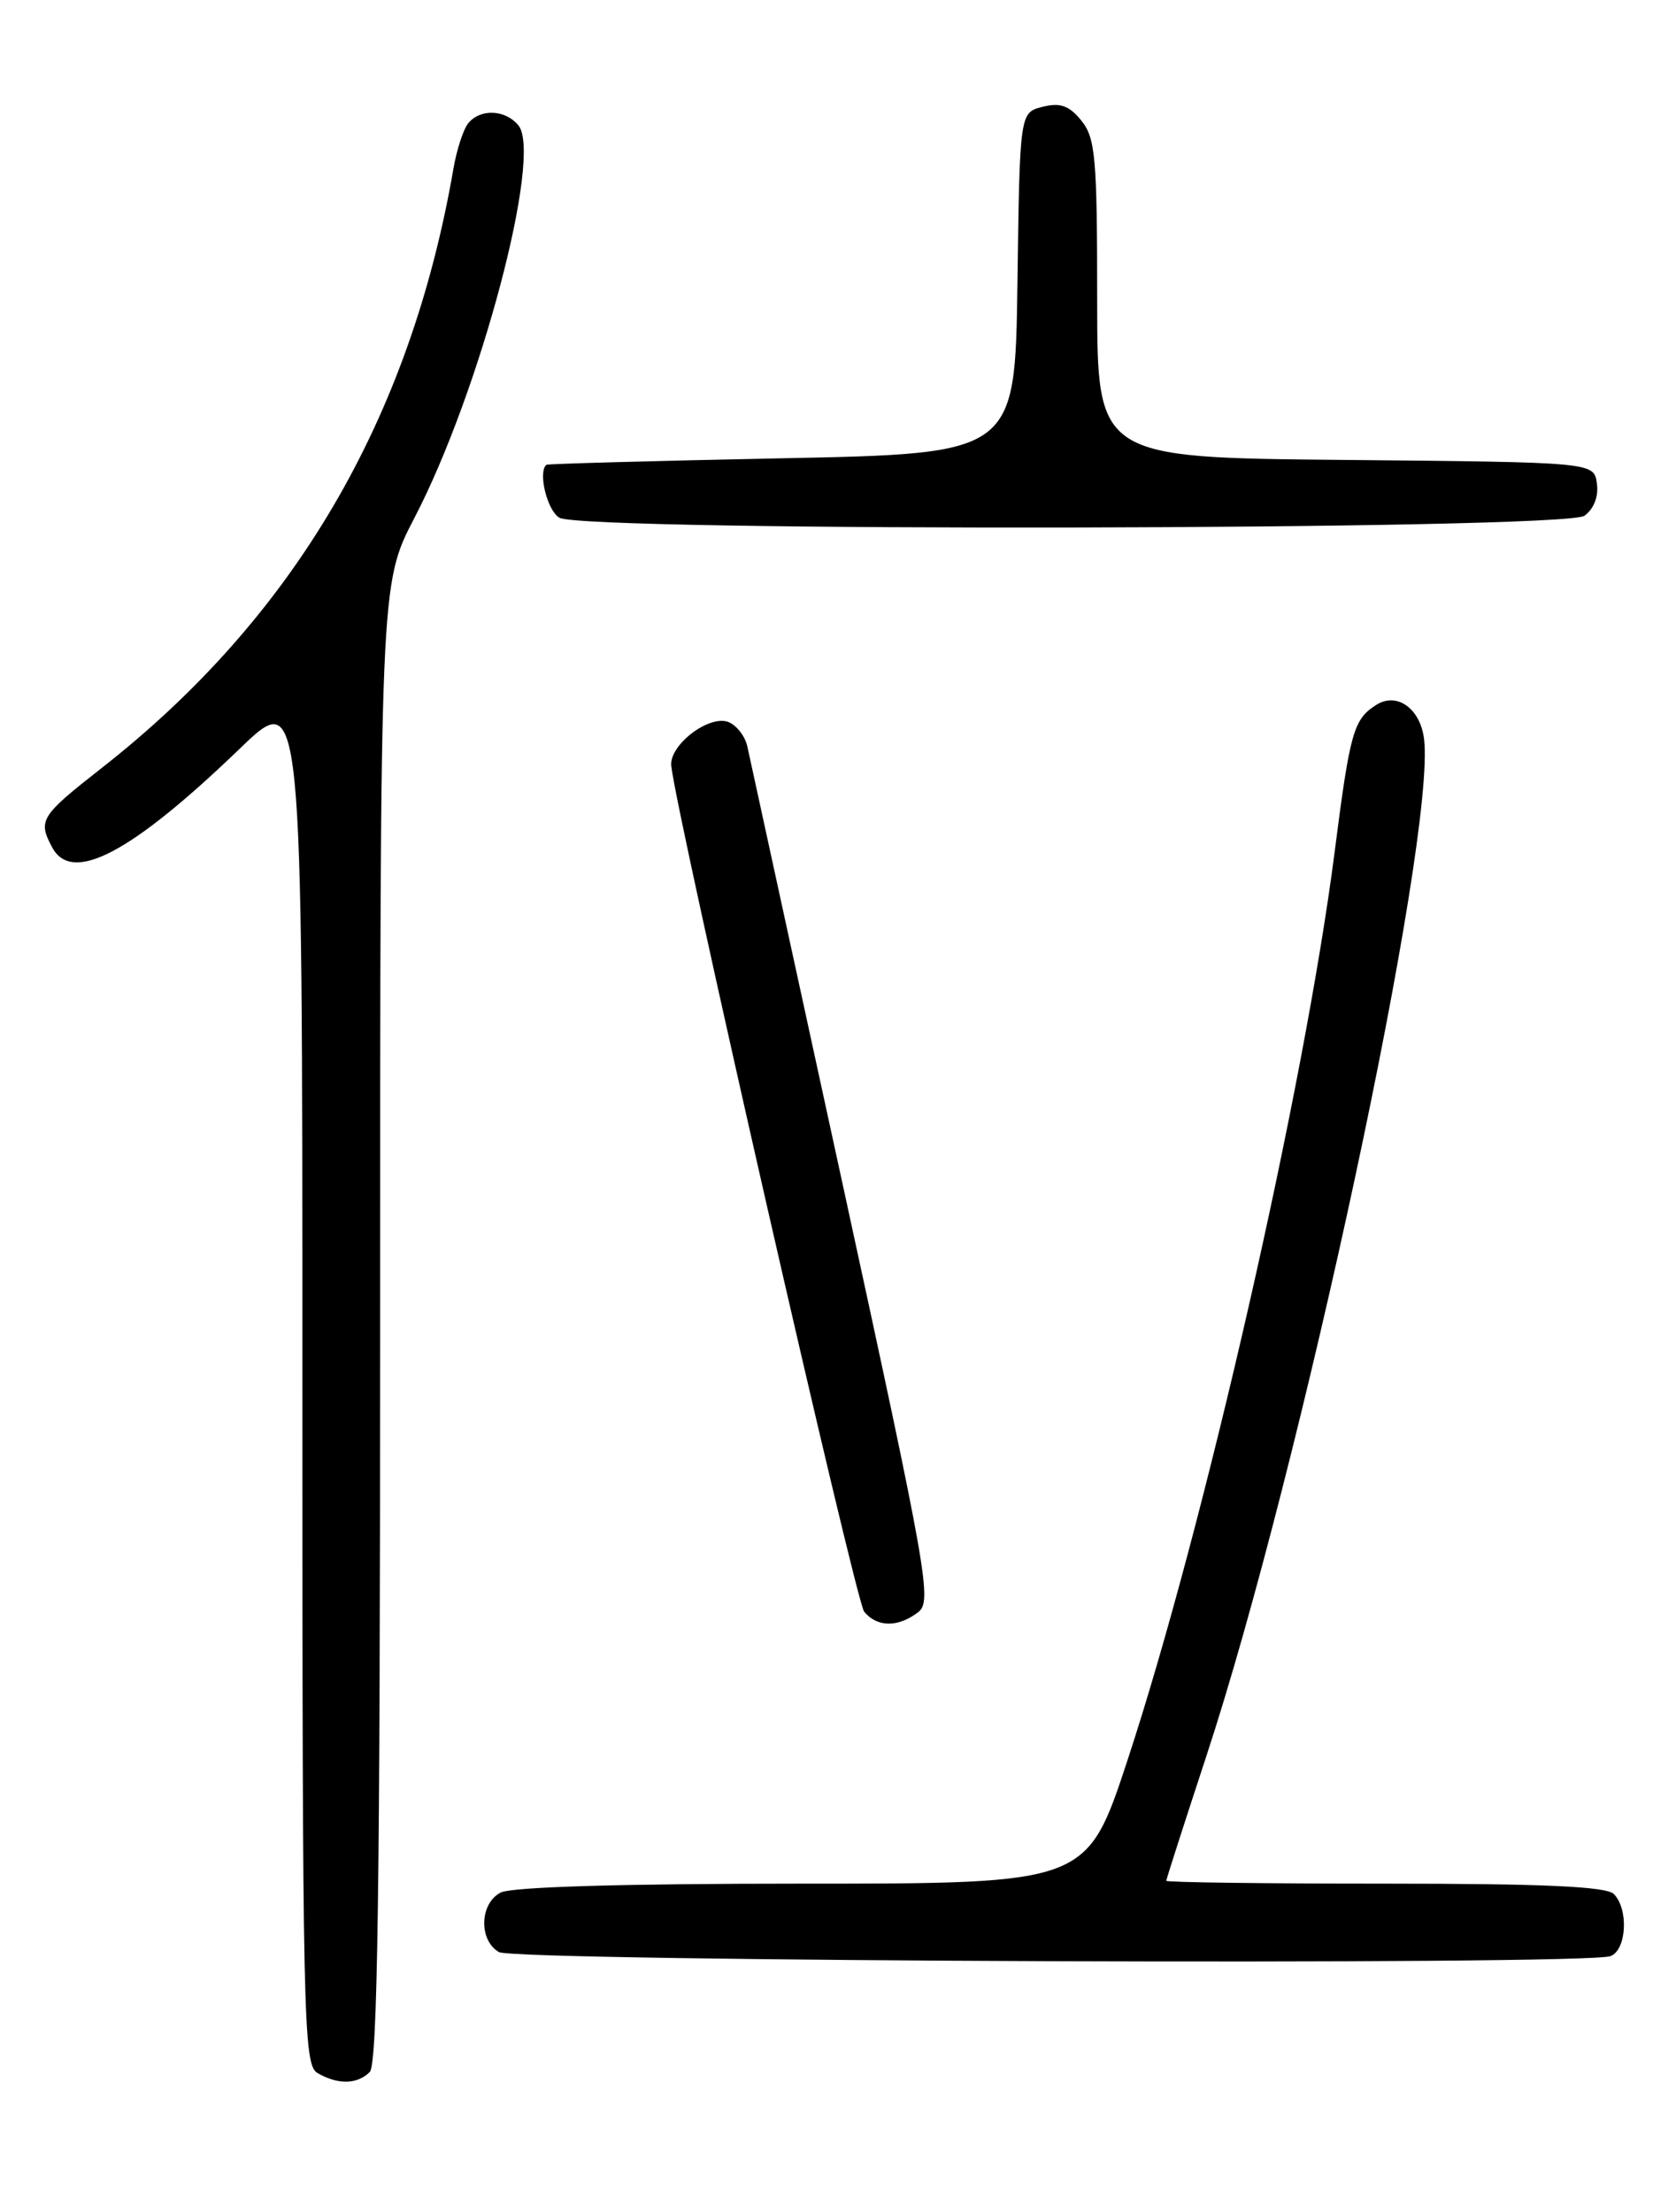 <?xml version="1.0" encoding="UTF-8" standalone="no"?>
<!DOCTYPE svg PUBLIC "-//W3C//DTD SVG 1.1//EN" "http://www.w3.org/Graphics/SVG/1.1/DTD/svg11.dtd" >
<svg xmlns="http://www.w3.org/2000/svg" xmlns:xlink="http://www.w3.org/1999/xlink" version="1.1" viewBox="0 0 194 256">
 <g >
 <path fill="currentColor"
d=" M 42.80 239.80 C 43.71 238.89 44.00 218.26 44.00 153.09 C 44.00 67.57 44.00 67.57 47.96 59.96 C 55.59 45.30 62.84 17.92 60.00 14.50 C 58.49 12.68 55.62 12.55 54.21 14.25 C 53.64 14.94 52.87 17.30 52.49 19.50 C 47.47 48.55 34.01 71.48 11.75 88.90 C 4.68 94.44 4.36 94.94 6.04 98.07 C 8.33 102.36 15.18 98.75 27.75 86.65 C 35.00 79.66 35.00 79.66 35.00 159.28 C 35.00 234.05 35.11 238.96 36.75 239.92 C 39.11 241.29 41.35 241.25 42.80 239.80 Z  M 186.42 226.39 C 188.29 225.68 188.54 220.94 186.80 219.20 C 185.93 218.33 178.64 218.00 160.30 218.00 C 146.38 218.00 135.00 217.85 135.00 217.67 C 135.00 217.49 137.06 211.08 139.58 203.42 C 150.59 169.98 166.20 97.13 164.84 85.55 C 164.42 82.02 161.71 80.06 159.32 81.57 C 156.68 83.24 156.27 84.67 154.50 98.50 C 150.99 125.91 139.42 176.63 130.50 203.75 C 125.80 218.00 125.80 218.00 92.84 218.00 C 72.02 218.00 59.16 218.38 57.93 219.04 C 55.51 220.33 55.40 224.55 57.75 225.92 C 59.65 227.02 183.58 227.48 186.42 226.39 Z  M 106.26 186.60 C 107.92 185.34 107.40 182.41 97.50 136.88 C 91.71 110.27 86.76 87.54 86.50 86.36 C 86.23 85.18 85.25 83.93 84.31 83.56 C 82.05 82.70 77.44 86.24 77.70 88.64 C 78.37 94.74 99.03 185.33 100.03 186.53 C 101.53 188.34 103.93 188.37 106.26 186.60 Z  M 183.40 59.69 C 184.50 58.89 185.06 57.45 184.84 55.94 C 184.50 53.50 184.50 53.50 155.75 53.23 C 127.00 52.97 127.00 52.97 127.00 34.60 C 127.00 18.28 126.80 15.97 125.17 13.96 C 123.76 12.22 122.73 11.85 120.69 12.36 C 118.04 13.03 118.04 13.03 117.77 32.76 C 117.50 52.50 117.50 52.50 90.50 53.04 C 75.65 53.34 63.39 53.68 63.25 53.79 C 62.24 54.63 63.34 59.10 64.75 59.92 C 67.59 61.57 181.13 61.36 183.40 59.69 Z "/>
</g>
</svg>